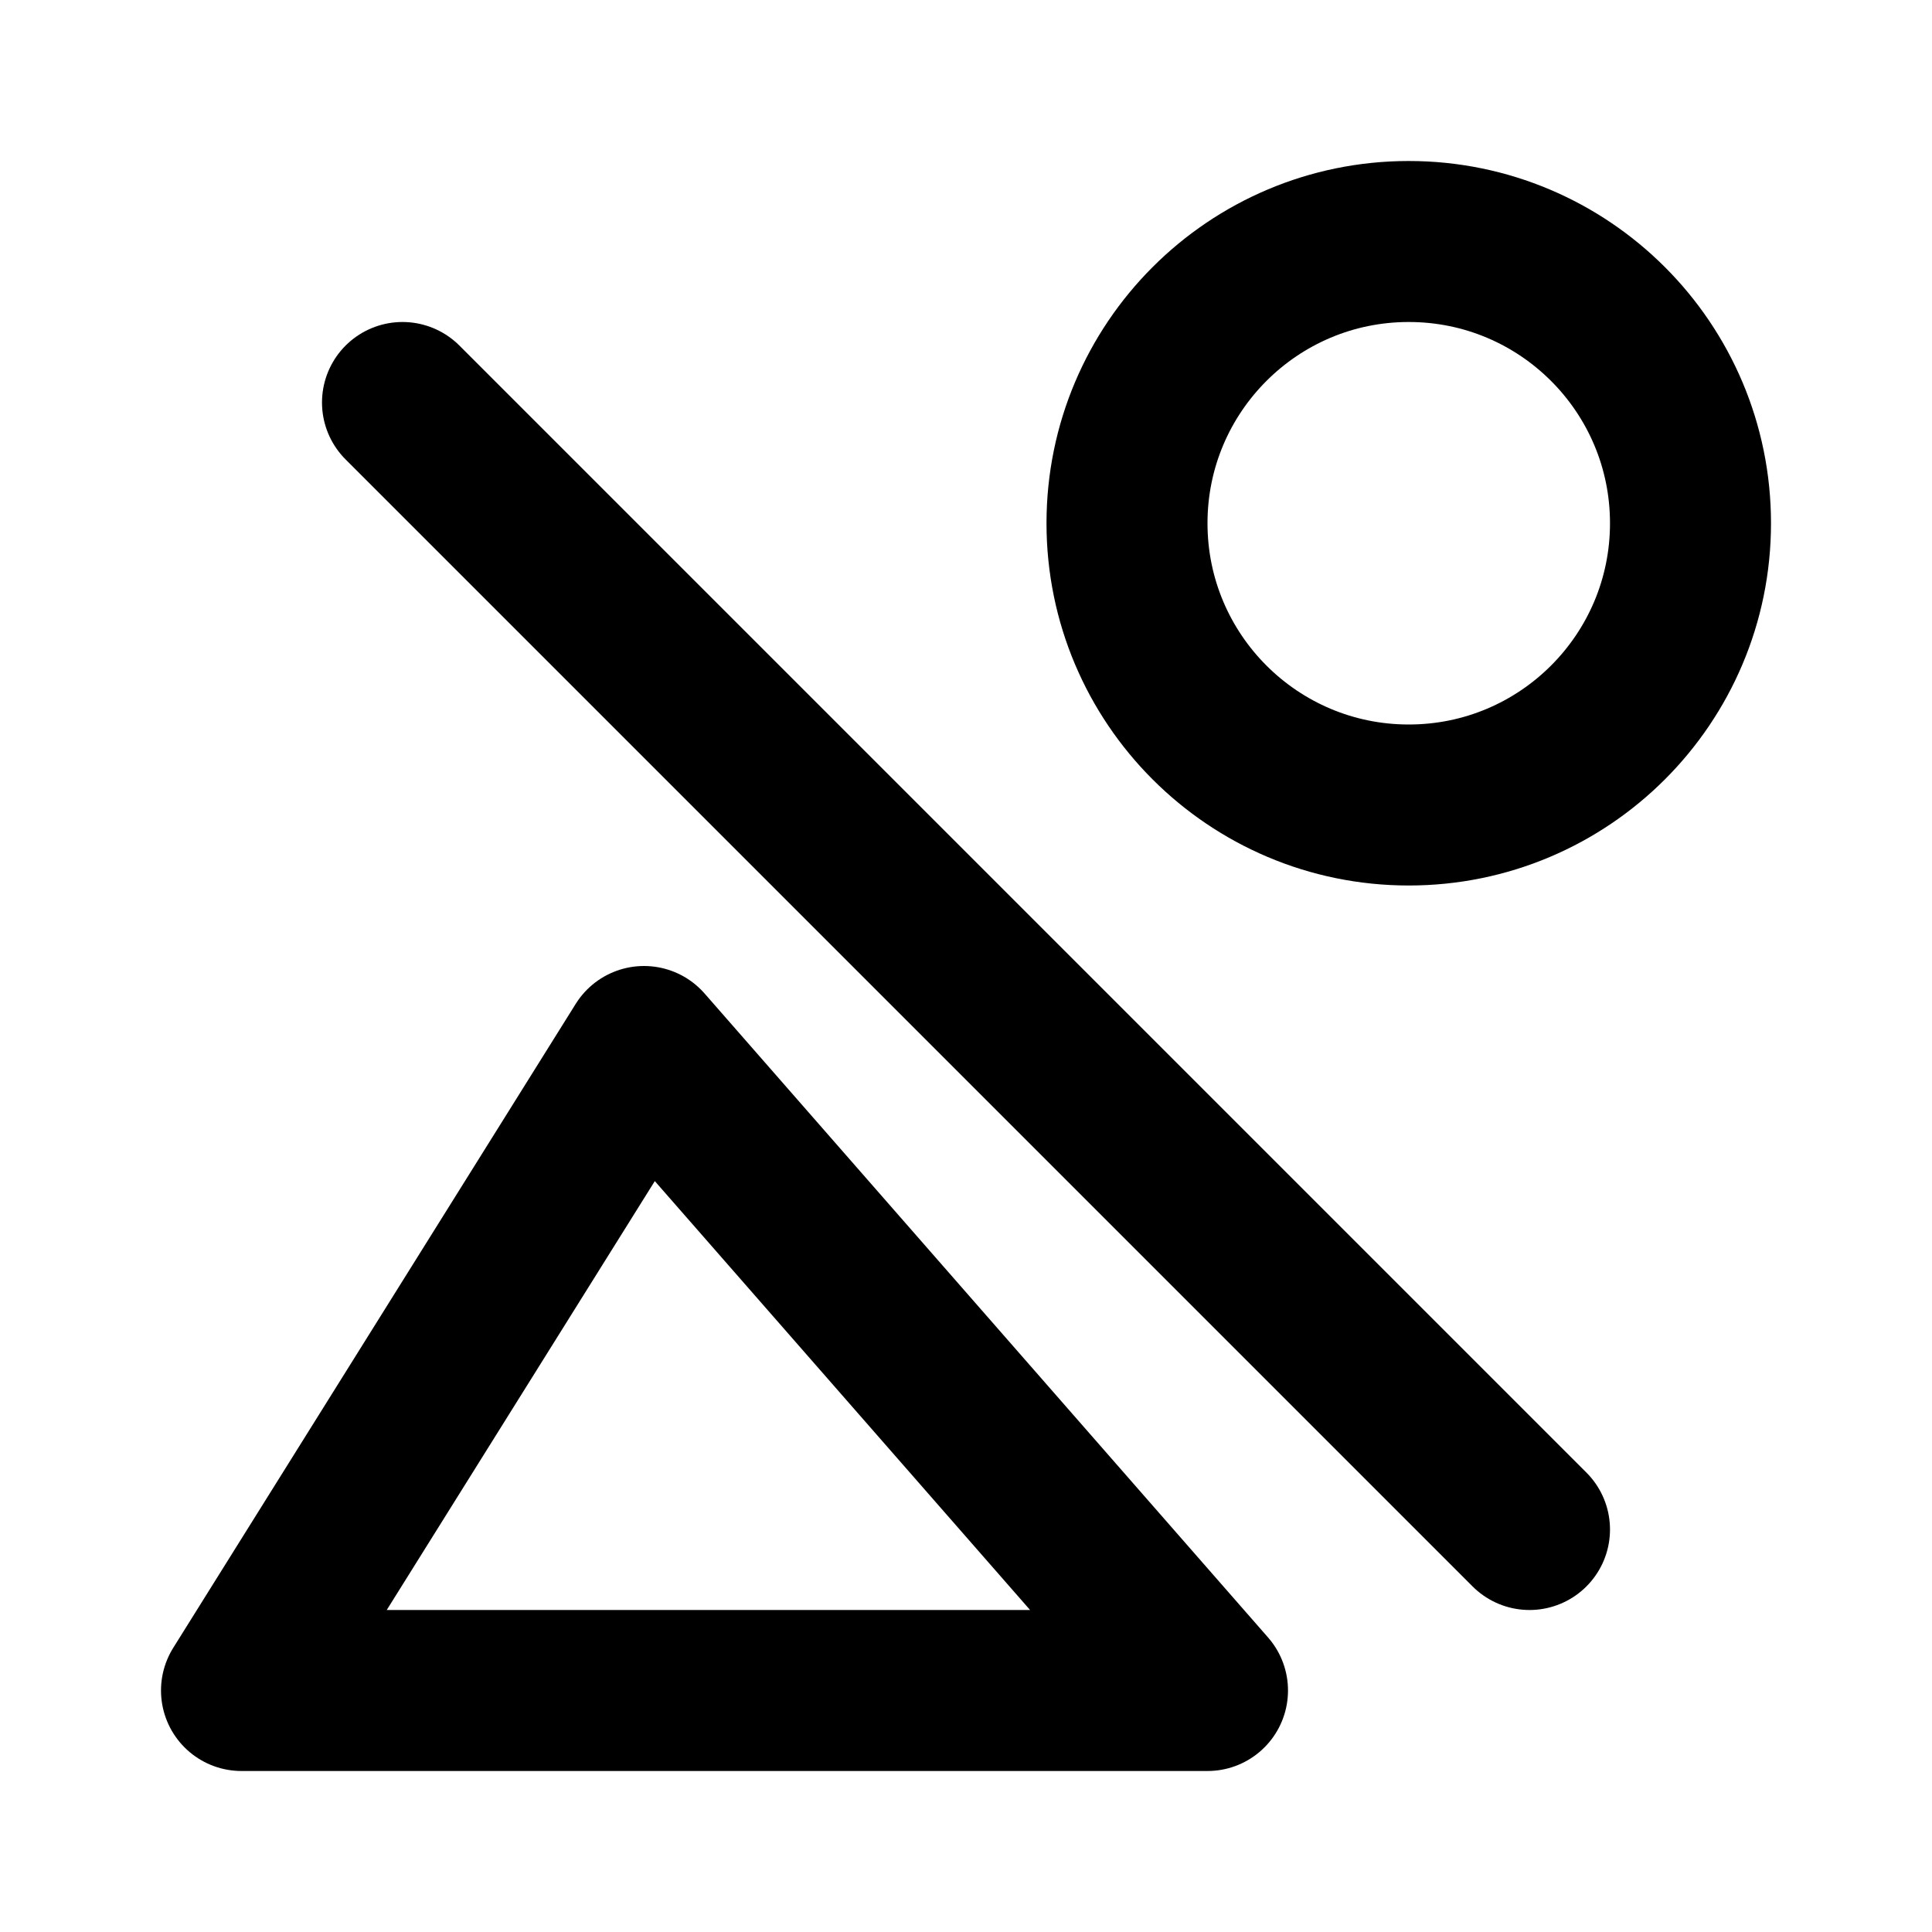 <svg xmlns="http://www.w3.org/2000/svg" viewBox="0 0 24 24" fill="none" stroke="currentColor" stroke-linecap="round" stroke-linejoin="round" stroke-width="2"><path d="m5 5 14 14M8 13l7 8H3l5-8z"/><circle cx="17.5" cy="6.5" r="3.5"/></svg>
